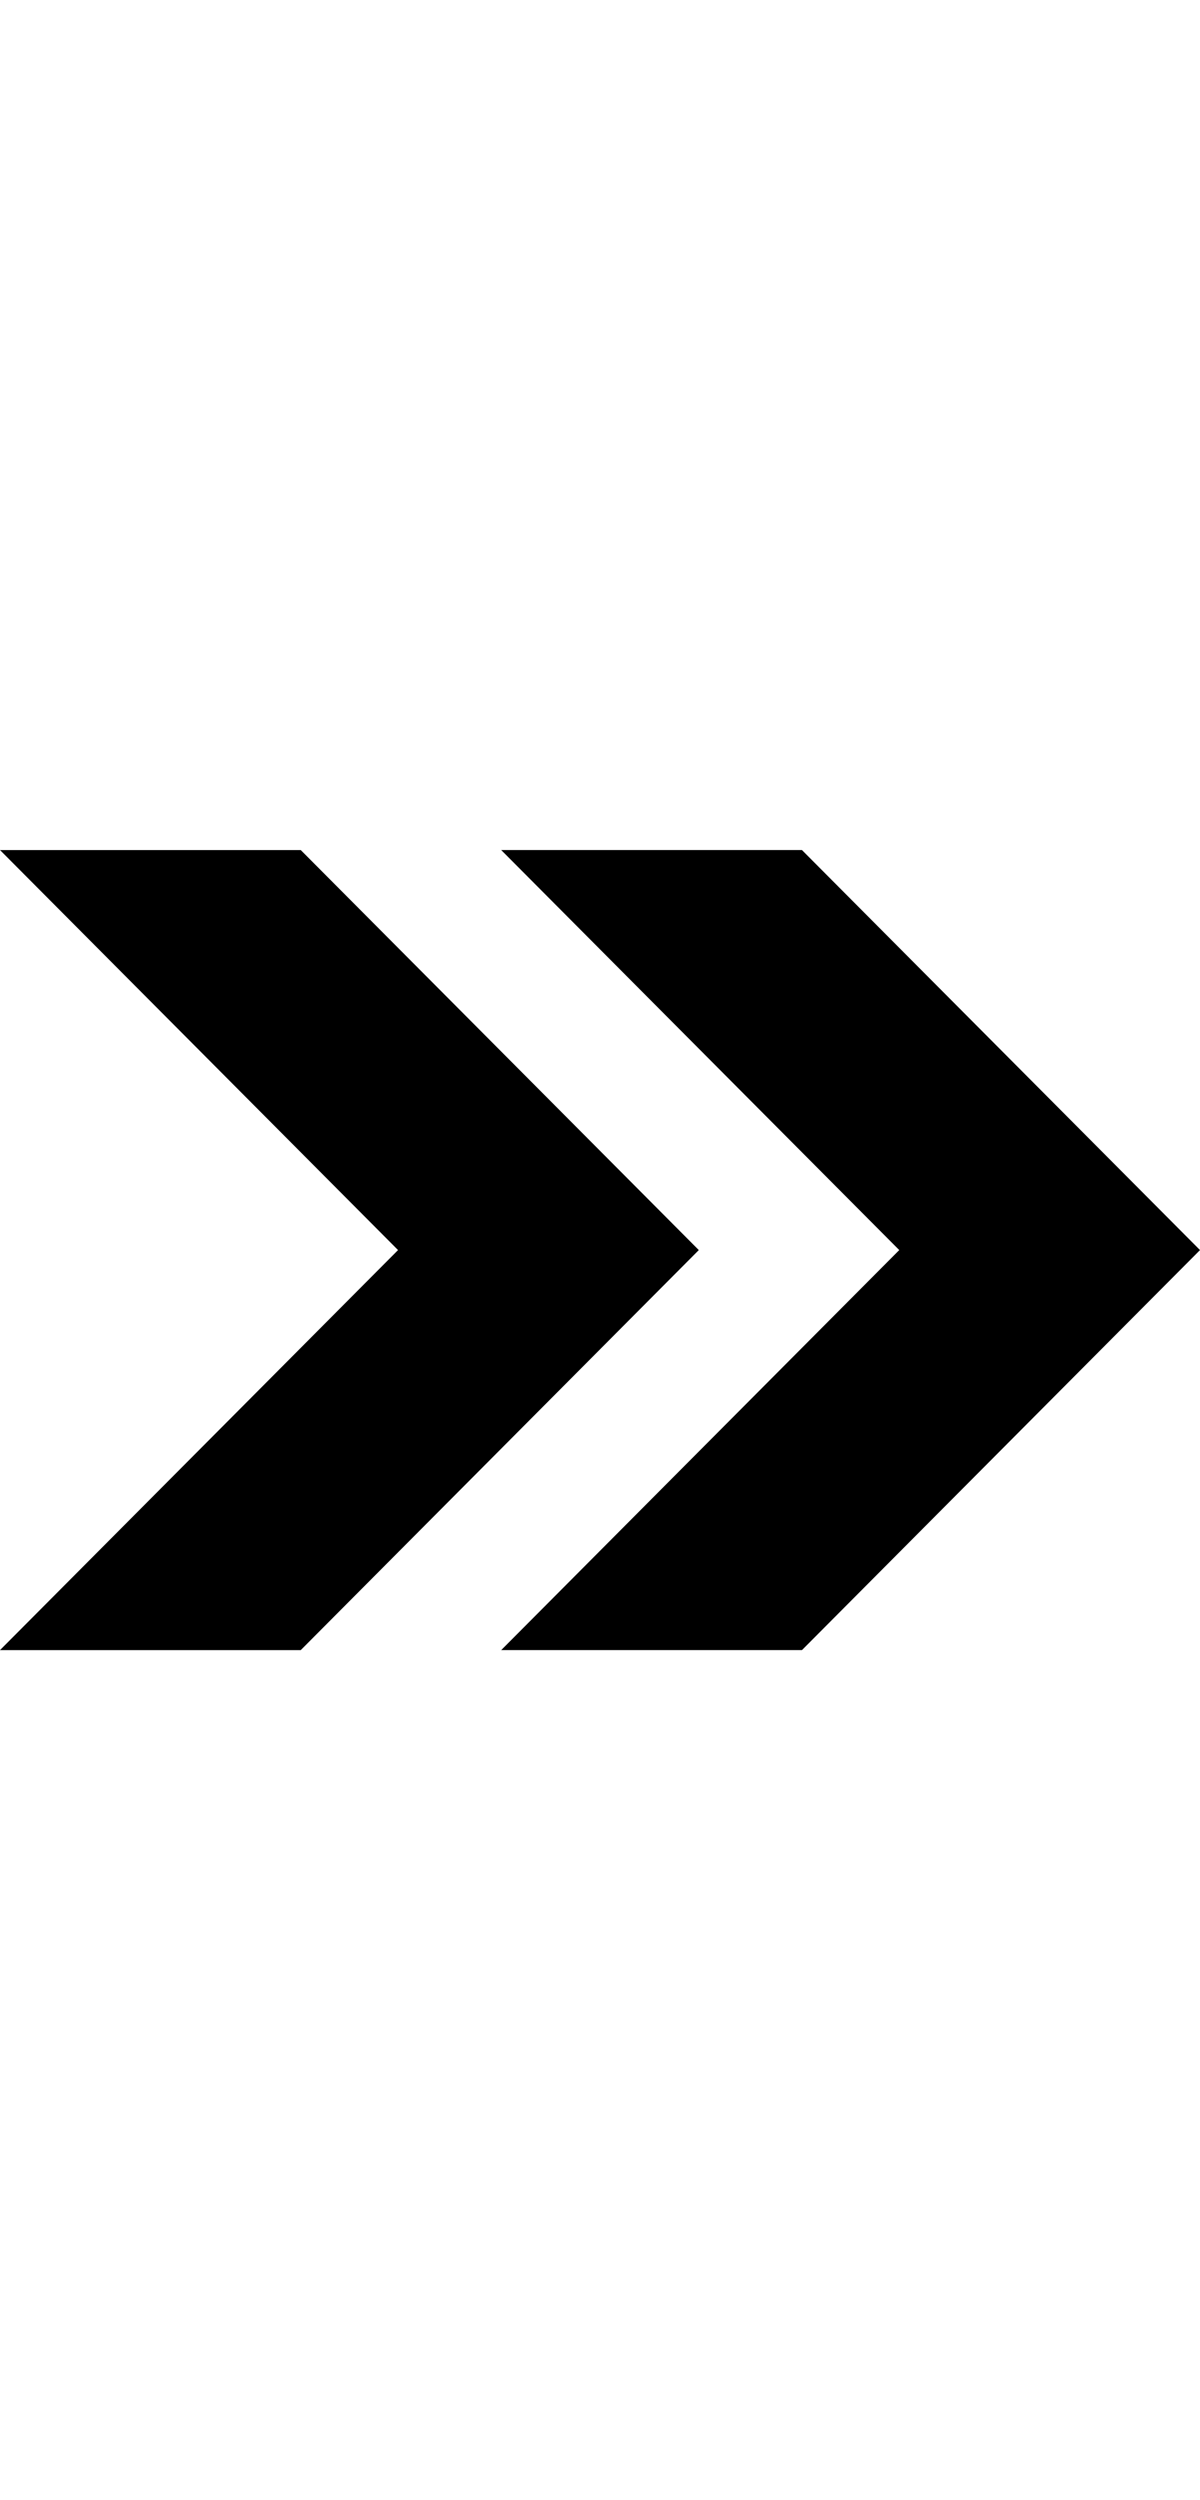 <svg xmlns="http://www.w3.org/2000/svg" width="24" height="50" viewBox="0 0 24 24"><path d="M10.024 4h6.015l7.961 8-7.961 8h-6.015l7.961-8-7.961-8zm-10.024 16h6.015l7.961-8-7.961-8h-6.015l7.961 8-7.961 8z"/></svg>